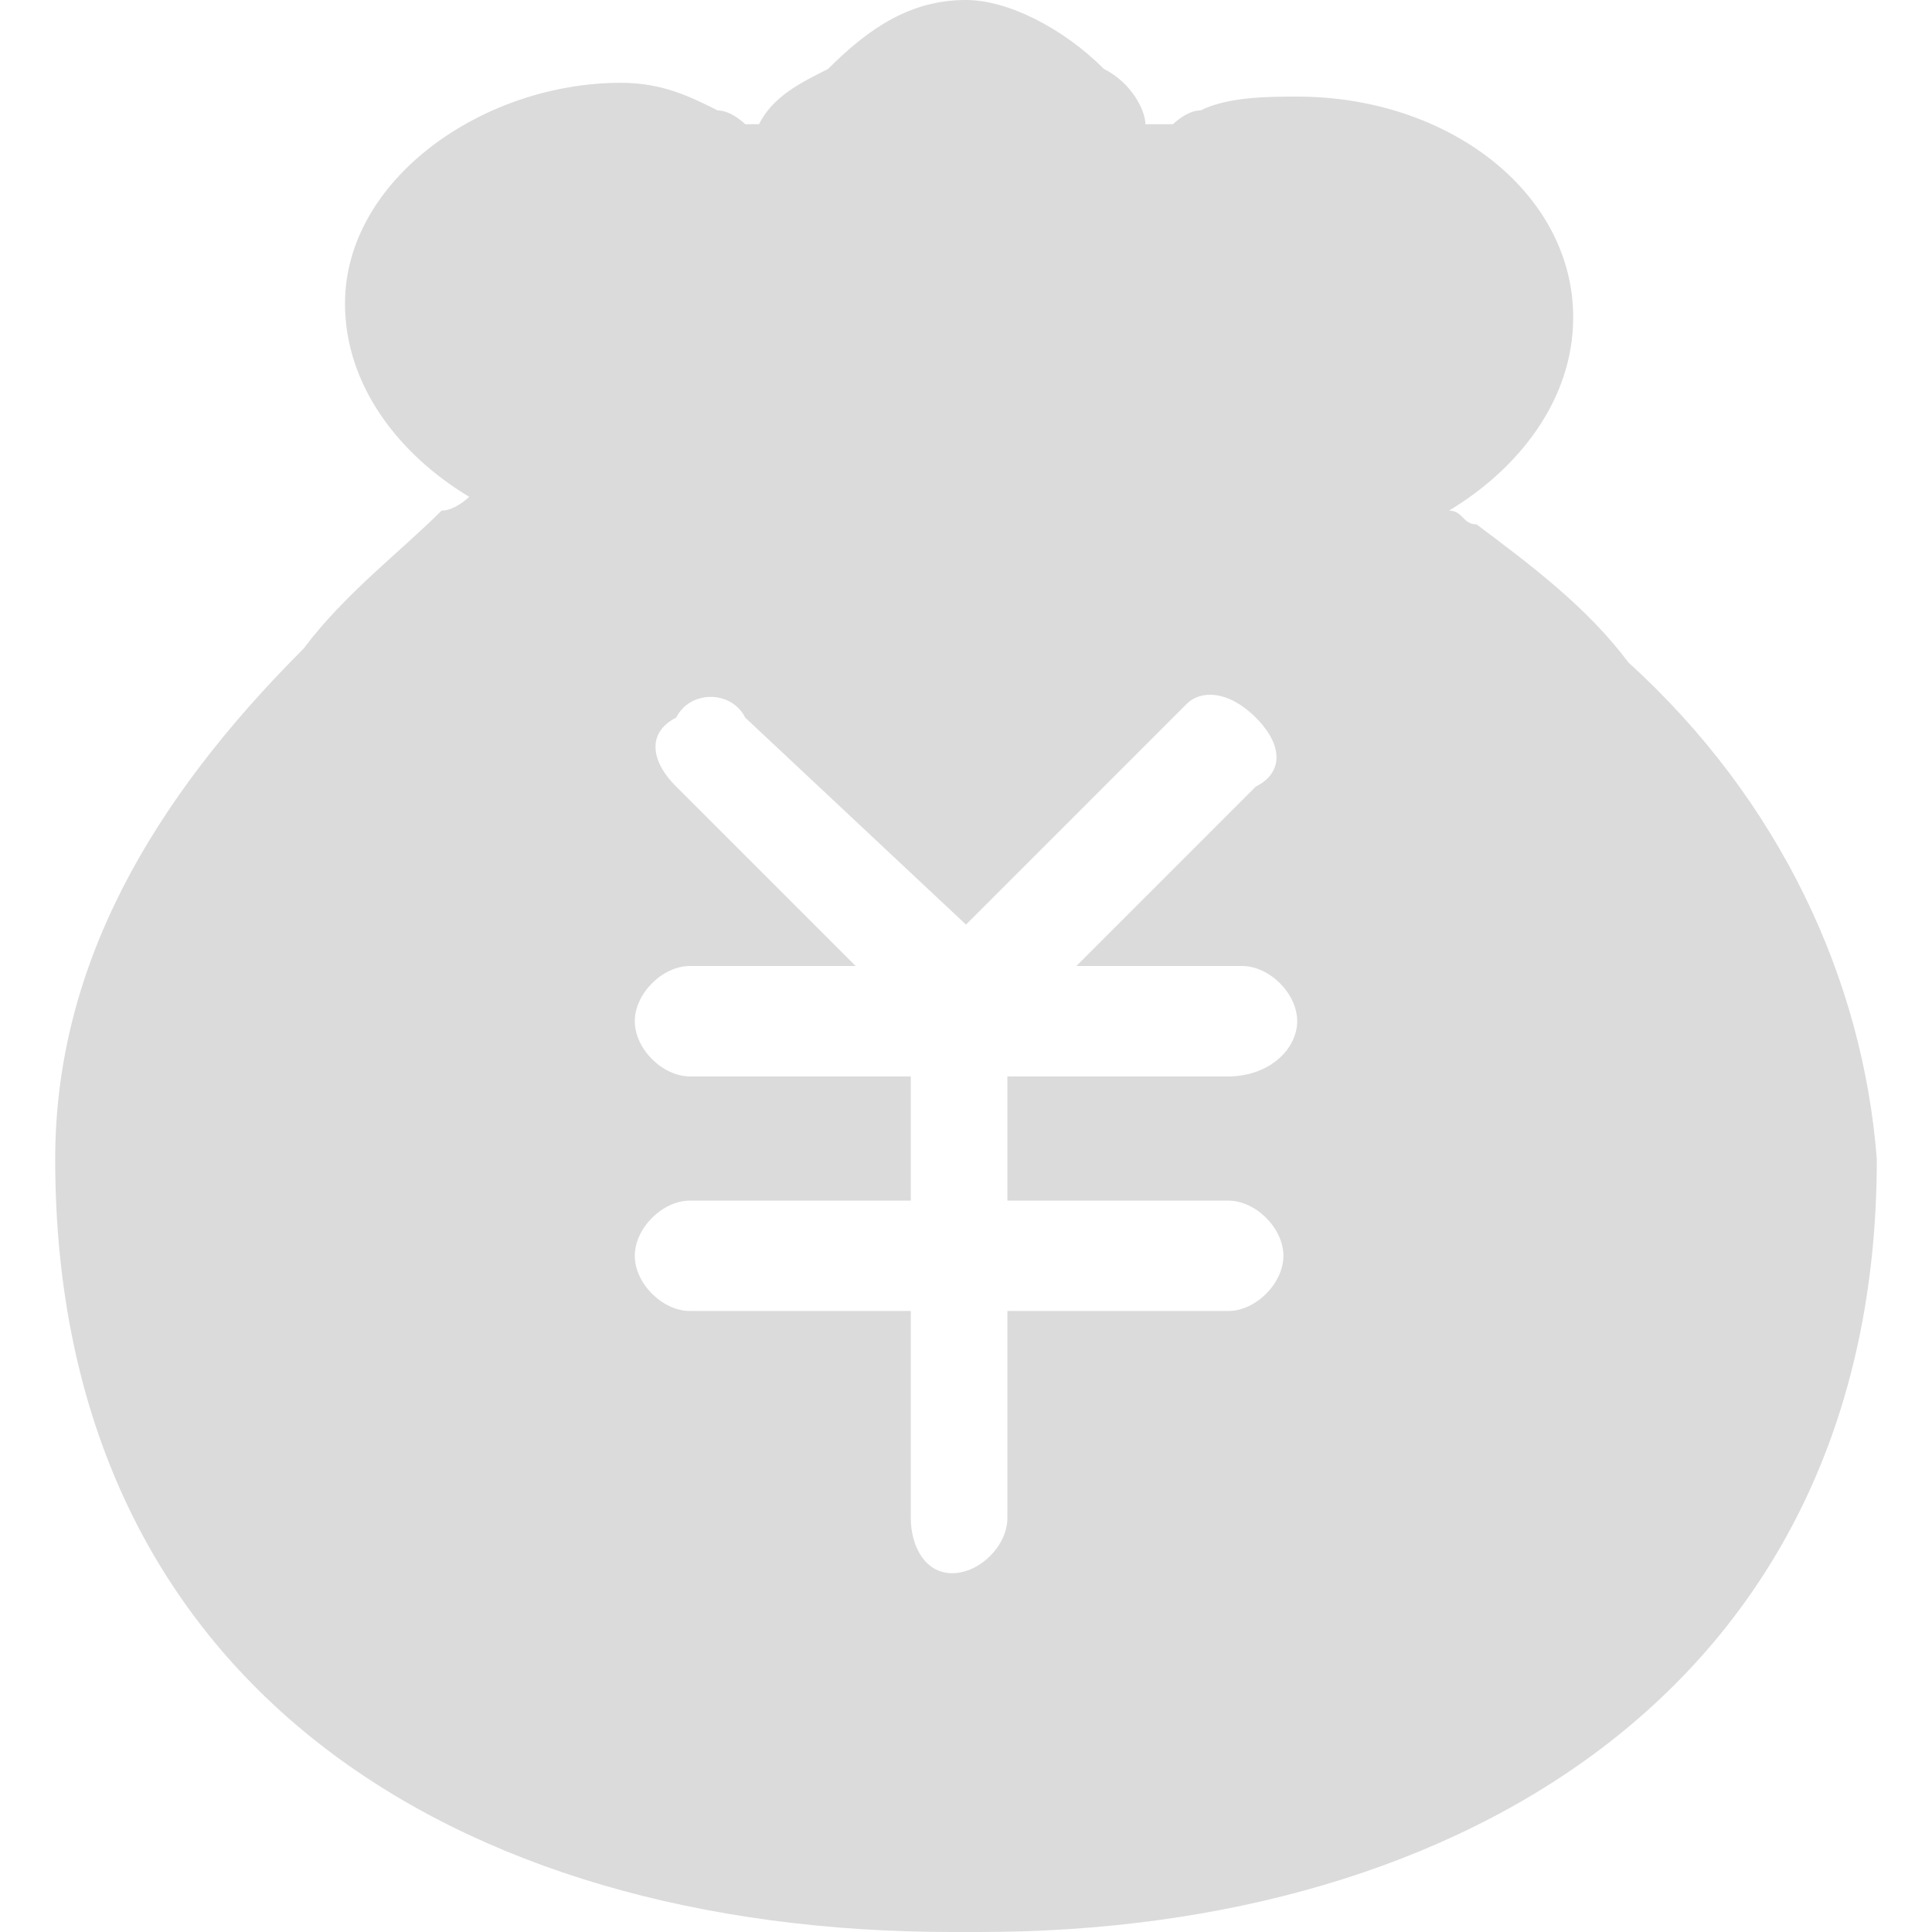 <?xml version="1.0" standalone="no"?><!DOCTYPE svg PUBLIC "-//W3C//DTD SVG 1.1//EN" "http://www.w3.org/Graphics/SVG/1.1/DTD/svg11.dtd"><svg t="1588734625038" class="icon" viewBox="0 0 1024 1024" version="1.1" xmlns="http://www.w3.org/2000/svg" p-id="5913" xmlns:xlink="http://www.w3.org/1999/xlink" width="200" height="200"><defs><style type="text/css"></style></defs><path d="M863.086 351.086c-21.943-29.257-51.2-51.2-80.457-73.143-7.314 0-7.314-7.314-14.629-7.314 36.571-21.943 65.829-58.514 65.829-102.4 0-65.829-65.829-117.029-146.286-117.029-14.629 0-36.571 0-51.2 7.314-7.314 0-14.629 7.314-14.629 7.314h-14.629c0-7.314-7.314-21.943-21.943-29.257C563.2 14.629 533.943 0 512 0c-29.257 0-51.2 14.629-73.143 36.571-14.629 7.314-29.257 14.629-36.571 29.257h-7.314S387.657 58.514 380.343 58.514C365.714 51.2 351.086 43.886 329.143 43.886c-73.143 0-146.286 51.2-146.286 117.029 0 43.886 29.257 80.457 65.829 102.4 0 0-7.314 7.314-14.629 7.314-21.943 21.943-51.2 43.886-73.143 73.143C80.457 424.229 29.257 512 29.257 614.4c0 277.943 212.114 409.6 475.429 409.6h14.629c256 0 475.429-131.657 475.429-409.6-7.314-95.086-51.2-190.171-131.657-263.314zM650.971 636.343c14.629 0 29.257 14.629 29.257 29.257s-14.629 29.257-29.257 29.257H533.943V804.571c0 14.629-14.629 29.257-29.257 29.257s-21.943-14.629-21.943-29.257V694.857H365.714c-14.629 0-29.257-14.629-29.257-29.257s14.629-29.257 29.257-29.257h117.029v-65.829H365.714c-14.629 0-29.257-14.629-29.257-29.257S351.086 512 365.714 512h87.771L358.4 416.914c-14.629-14.629-14.629-29.257 0-36.571 7.314-14.629 29.257-14.629 36.571 0L512 490.057l117.029-117.029c7.314-7.314 21.943-7.314 36.571 7.314s14.629 29.257 0 36.571L570.514 512H658.286c14.629 0 29.257 14.629 29.257 29.257s-14.629 29.257-36.571 29.257H533.943v65.829h117.029z" p-id="5914" fill="#dbdbdb"></path></svg>